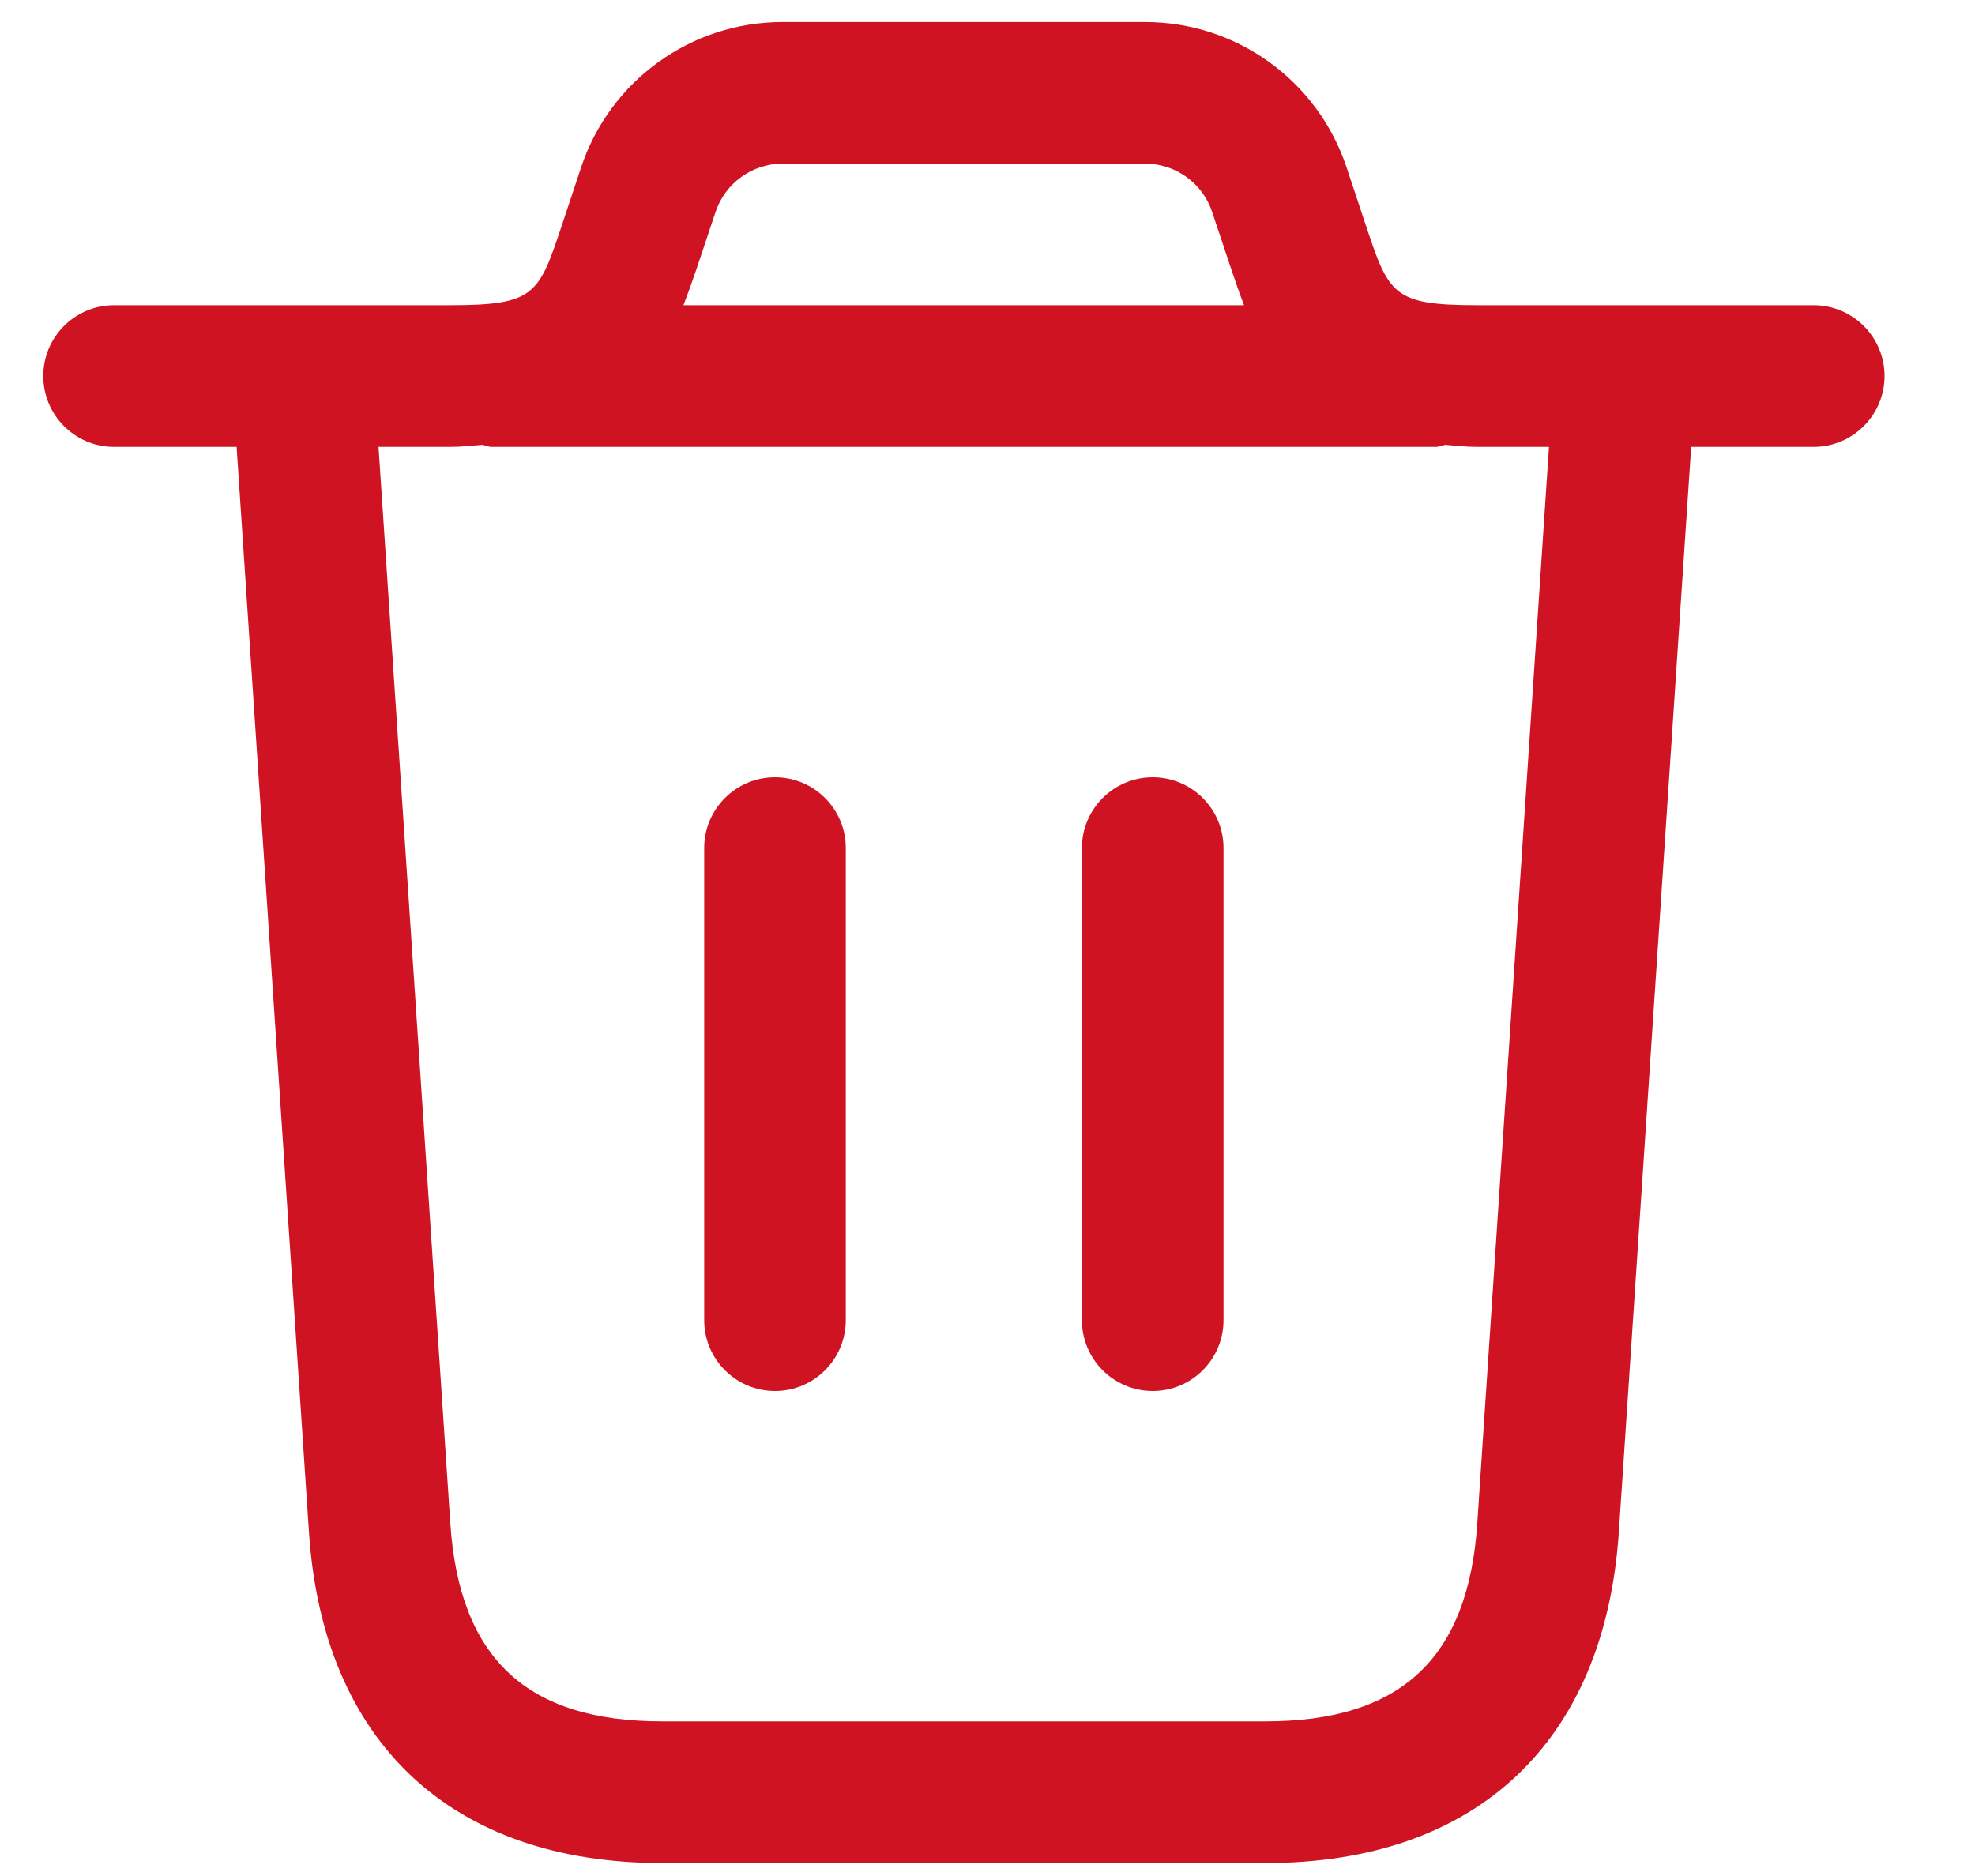 <svg width="20" height="19" viewBox="0 0 20 19" fill="none" xmlns="http://www.w3.org/2000/svg">
<path d="M18.366 3.091H14.963C14.102 3.091 14.065 2.982 13.829 2.275L13.636 1.694C13.342 0.815 12.523 0.223 11.595 0.223H7.926C6.998 0.223 6.178 0.814 5.885 1.694L5.692 2.275C5.456 2.983 5.419 3.091 4.558 3.091H1.155C0.759 3.091 0.438 3.413 0.438 3.808C0.438 4.204 0.759 4.526 1.155 4.526H2.396L3.129 15.521C3.271 17.648 4.575 18.869 6.707 18.869H12.815C14.946 18.869 16.25 17.648 16.393 15.521L17.126 4.526H18.366C18.762 4.526 19.084 4.204 19.084 3.808C19.084 3.413 18.762 3.091 18.366 3.091ZM7.246 2.147C7.344 1.854 7.617 1.657 7.926 1.657H11.595C11.904 1.657 12.178 1.854 12.275 2.147L12.469 2.728C12.511 2.853 12.553 2.975 12.598 3.091H6.921C6.966 2.974 7.01 2.852 7.052 2.728L7.246 2.147ZM14.96 15.425C14.87 16.796 14.187 17.434 12.814 17.434H6.706C5.333 17.434 4.651 16.797 4.56 15.425L3.833 4.526H4.557C4.676 4.526 4.776 4.513 4.883 4.505C4.915 4.51 4.945 4.526 4.979 4.526H14.541C14.575 4.526 14.604 4.51 14.636 4.505C14.743 4.513 14.843 4.526 14.962 4.526H15.686L14.96 15.425ZM12.39 8.589V13.37C12.39 13.766 12.069 14.088 11.673 14.088C11.277 14.088 10.956 13.766 10.956 13.37V8.589C10.956 8.194 11.277 7.872 11.673 7.872C12.069 7.872 12.39 8.194 12.39 8.589ZM8.565 8.589V13.37C8.565 13.766 8.244 14.088 7.848 14.088C7.452 14.088 7.131 13.766 7.131 13.37V8.589C7.131 8.194 7.452 7.872 7.848 7.872C8.244 7.872 8.565 8.194 8.565 8.589Z" fill="#CF1322"/>
</svg>

